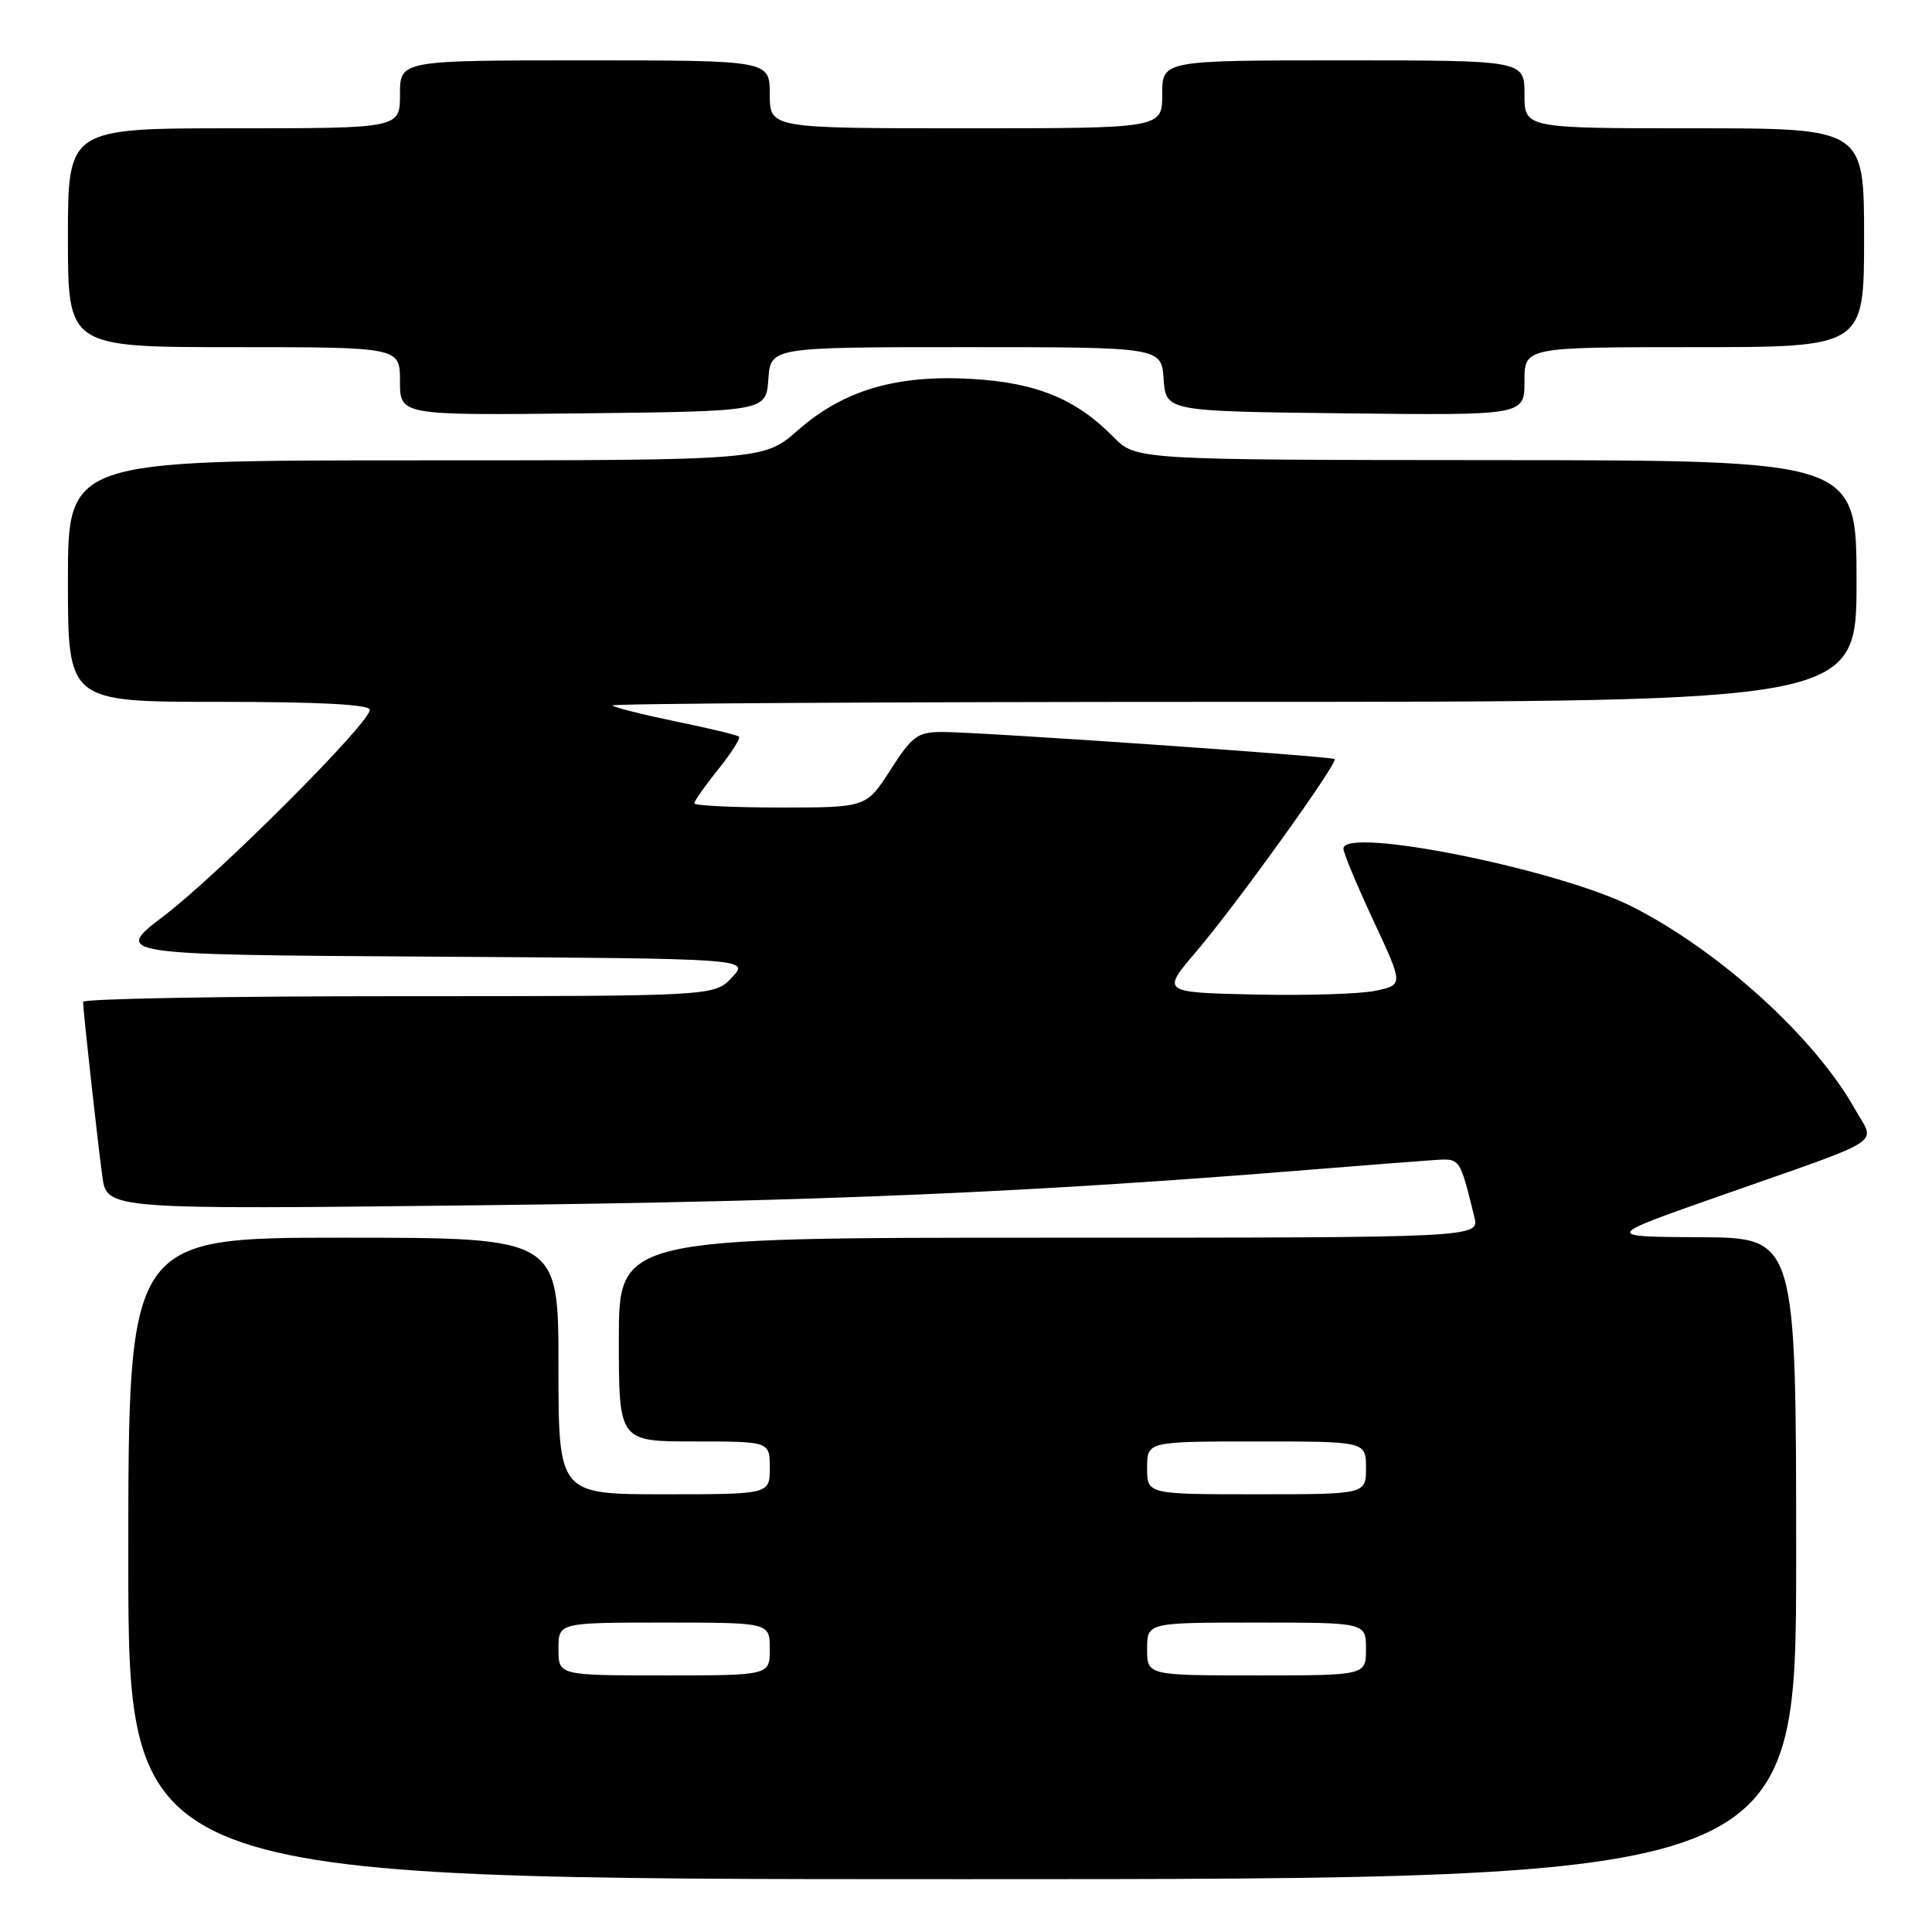 <?xml version="1.0" encoding="UTF-8" standalone="no"?>
<!DOCTYPE svg PUBLIC "-//W3C//DTD SVG 1.1//EN" "http://www.w3.org/Graphics/SVG/1.1/DTD/svg11.dtd" >
<svg xmlns="http://www.w3.org/2000/svg" xmlns:xlink="http://www.w3.org/1999/xlink" version="1.1" viewBox="0 0 256 256">
 <g >
 <path fill="currentColor"
d=" M 238.00 206.50 C 238.00 164.00 238.00 164.00 225.25 163.94 C 212.50 163.87 212.50 163.87 228.00 158.43 C 250.42 150.55 248.50 151.79 245.78 146.94 C 240.49 137.50 227.89 126.04 216.32 120.16 C 206.57 115.20 177.98 109.45 178.01 112.45 C 178.02 113.03 179.81 117.33 181.99 122.00 C 185.96 130.50 185.96 130.50 182.27 131.28 C 180.24 131.71 173.02 131.93 166.24 131.78 C 153.89 131.50 153.89 131.50 158.52 126.08 C 163.76 119.94 177.37 101.00 176.85 100.58 C 176.39 100.21 129.52 96.97 124.85 96.99 C 121.58 97.00 120.88 97.51 118.00 102.00 C 114.79 107.00 114.79 107.00 103.40 107.00 C 97.13 107.00 92.00 106.75 92.00 106.44 C 92.00 106.13 93.43 104.11 95.17 101.94 C 96.91 99.77 98.15 97.83 97.92 97.61 C 97.69 97.40 93.93 96.49 89.57 95.60 C 85.21 94.70 81.42 93.75 81.15 93.48 C 80.88 93.22 117.87 93.00 163.33 93.00 C 246.00 93.00 246.00 93.00 246.00 77.00 C 246.00 61.00 246.00 61.00 198.25 60.97 C 150.50 60.94 150.50 60.94 147.50 57.87 C 142.63 52.90 137.36 50.72 128.92 50.22 C 118.85 49.61 111.79 51.68 105.76 56.98 C 101.19 61.00 101.19 61.00 55.10 61.00 C 9.00 61.00 9.00 61.00 9.00 77.00 C 9.00 93.00 9.00 93.00 29.00 93.00 C 42.45 93.00 49.00 93.35 49.00 94.06 C 49.00 95.81 29.08 115.74 21.76 121.33 C 14.97 126.50 14.97 126.50 57.15 126.76 C 99.33 127.02 99.33 127.02 96.99 129.51 C 94.65 132.00 94.65 132.00 52.83 132.00 C 29.82 132.00 11.00 132.34 11.01 132.75 C 11.02 133.99 12.92 151.18 13.56 155.88 C 14.16 160.27 14.16 160.27 63.83 159.70 C 108.89 159.18 136.49 158.00 173.50 155.00 C 180.65 154.42 188.04 153.85 189.92 153.72 C 193.53 153.49 193.38 153.28 195.36 161.25 C 196.04 164.00 196.04 164.00 139.02 164.00 C 82.00 164.00 82.00 164.00 82.00 177.50 C 82.00 191.00 82.00 191.00 92.00 191.00 C 102.00 191.00 102.00 191.00 102.00 194.50 C 102.00 198.00 102.00 198.00 88.00 198.00 C 74.00 198.00 74.00 198.00 74.00 181.00 C 74.00 164.00 74.00 164.00 45.50 164.00 C 17.00 164.00 17.00 164.00 17.00 206.50 C 17.00 249.00 17.00 249.00 127.50 249.00 C 238.00 249.00 238.00 249.00 238.00 206.50 Z  M 101.81 50.25 C 102.11 46.00 102.11 46.00 128.00 46.00 C 153.89 46.00 153.89 46.00 154.19 50.25 C 154.50 54.50 154.50 54.50 178.25 54.77 C 202.00 55.04 202.00 55.04 202.00 50.52 C 202.00 46.00 202.00 46.00 224.50 46.00 C 247.00 46.00 247.00 46.00 247.00 31.50 C 247.00 17.00 247.00 17.00 224.50 17.00 C 202.00 17.00 202.00 17.00 202.00 12.50 C 202.00 8.00 202.00 8.00 178.00 8.00 C 154.00 8.00 154.00 8.00 154.00 12.50 C 154.00 17.00 154.00 17.00 128.00 17.00 C 102.00 17.00 102.00 17.00 102.00 12.50 C 102.00 8.00 102.00 8.00 77.50 8.00 C 53.00 8.00 53.00 8.00 53.00 12.50 C 53.00 17.00 53.00 17.00 31.00 17.00 C 9.00 17.00 9.00 17.00 9.00 31.50 C 9.00 46.00 9.00 46.00 31.00 46.00 C 53.00 46.00 53.00 46.00 53.00 50.52 C 53.00 55.04 53.00 55.04 77.25 54.77 C 101.50 54.50 101.50 54.50 101.81 50.25 Z  M 74.00 218.50 C 74.00 215.00 74.00 215.00 88.00 215.00 C 102.00 215.00 102.00 215.00 102.00 218.50 C 102.00 222.00 102.00 222.00 88.00 222.00 C 74.00 222.00 74.00 222.00 74.00 218.50 Z  M 152.00 218.50 C 152.00 215.00 152.00 215.00 166.50 215.00 C 181.00 215.00 181.00 215.00 181.00 218.50 C 181.00 222.00 181.00 222.00 166.50 222.00 C 152.00 222.00 152.00 222.00 152.00 218.50 Z  M 152.00 194.50 C 152.00 191.00 152.00 191.00 166.50 191.00 C 181.00 191.00 181.00 191.00 181.00 194.50 C 181.00 198.00 181.00 198.00 166.50 198.00 C 152.00 198.00 152.00 198.00 152.00 194.50 Z "/>
</g>
</svg>